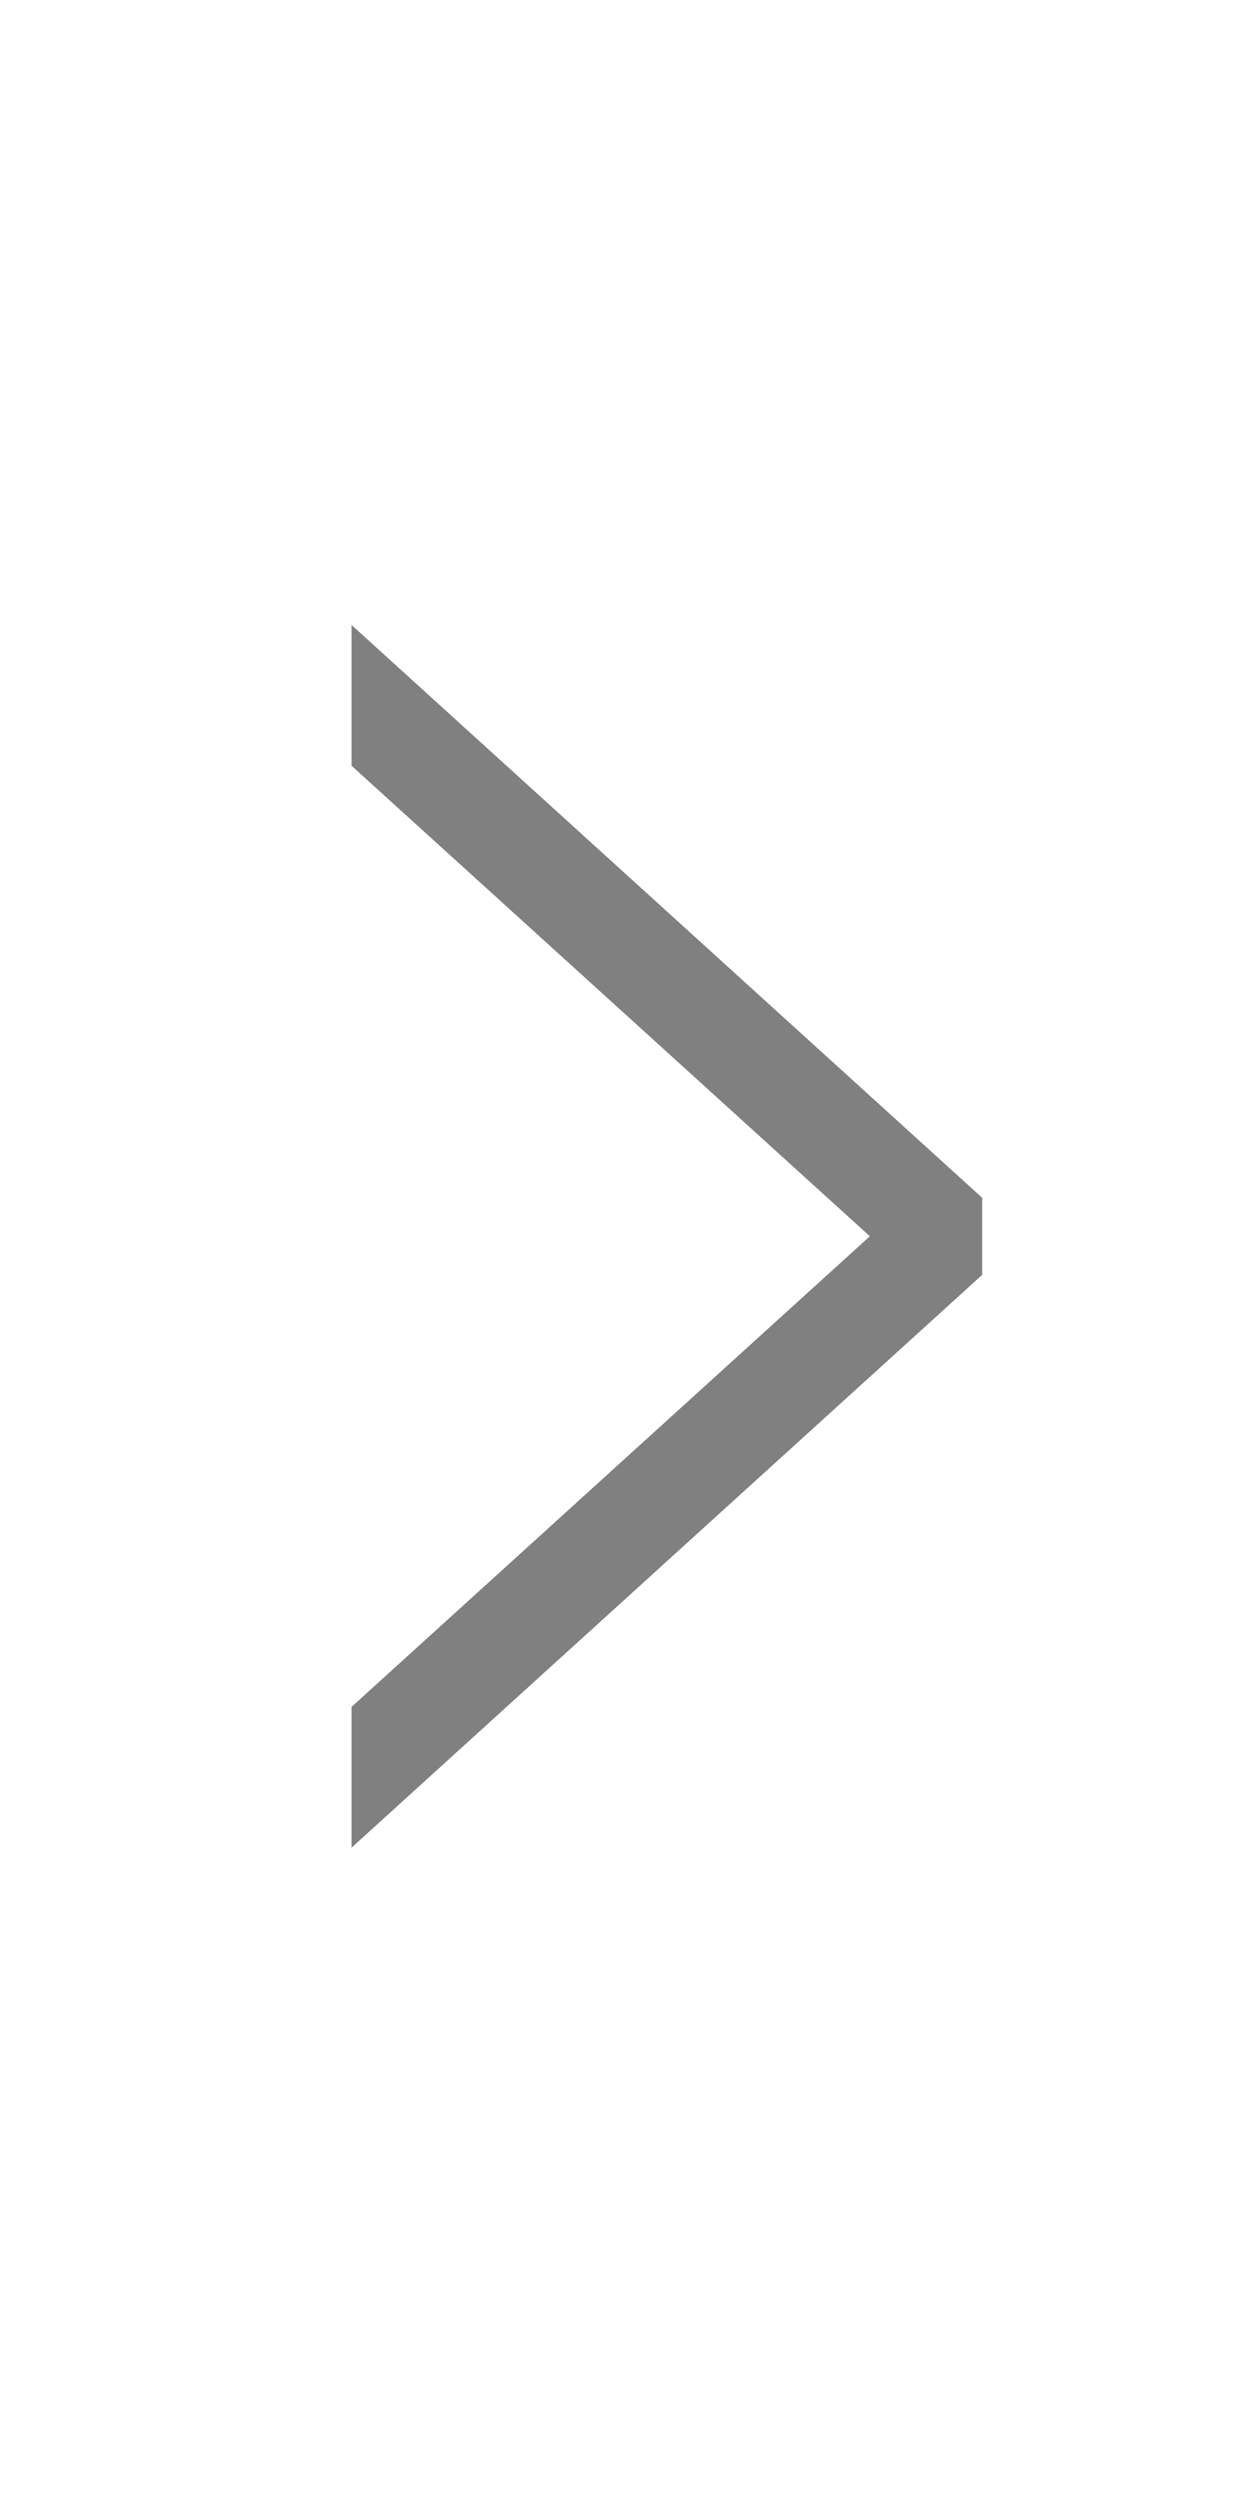 <svg width="8" height="16" viewBox="0 0 8 16" fill="none" xmlns="http://www.w3.org/2000/svg">
<path fill-rule="evenodd" clip-rule="evenodd" d="M2.25 11.825L6.286 8.159V7.666L2.25 4V4.901L5.567 7.912L2.25 10.924V11.825Z" fill="#808080"/>
</svg>
